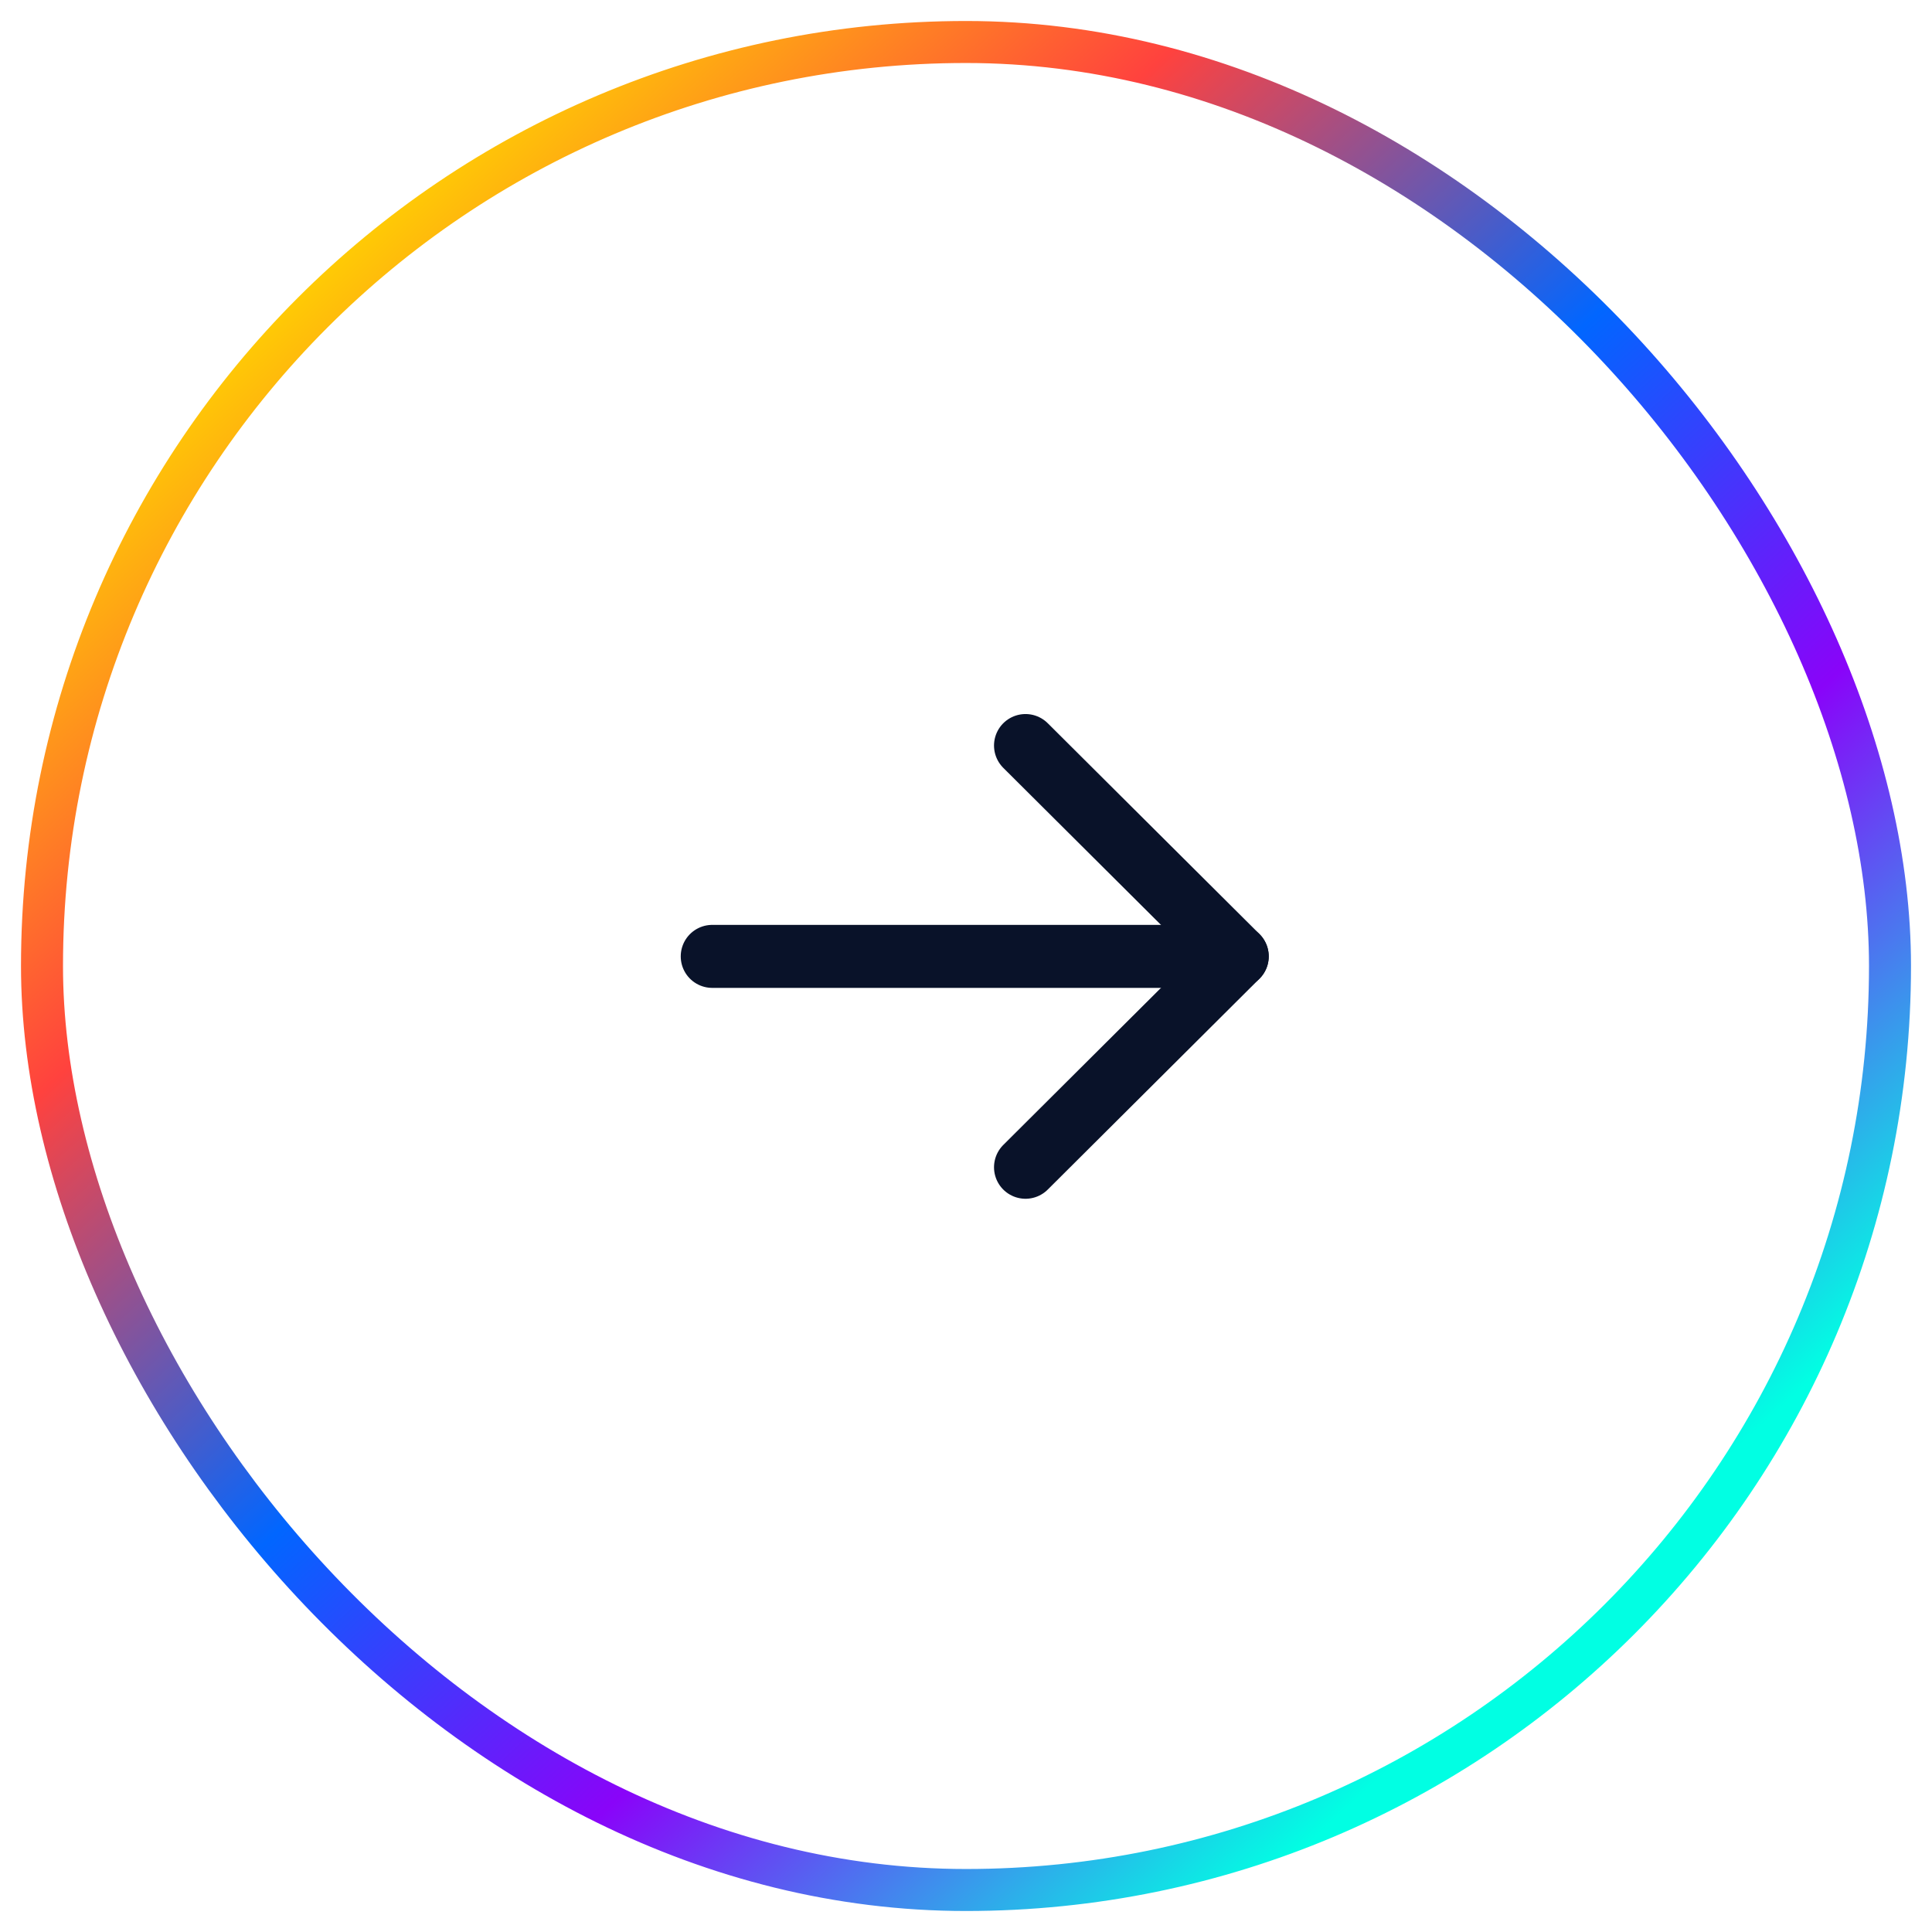 <svg width="46" height="46" viewBox="0 0 46 46" fill="none" xmlns="http://www.w3.org/2000/svg">
<rect x="1" y="1" width="44" height="44" rx="22" stroke="url(#paint0_linear_1109_12115)"/>
<path d="M29.458 22.771H16.958" stroke="#091229" stroke-width="1.5" stroke-linecap="round" stroke-linejoin="round"/>
<path d="M24.417 17.751L29.458 22.771L24.417 27.792" stroke="#091229" stroke-width="1.5" stroke-linecap="round" stroke-linejoin="round"/>
<defs>
<linearGradient id="paint0_linear_1109_12115" x1="7" y1="6" x2="37" y2="38.5" gradientUnits="userSpaceOnUse">
<stop stop-color="#FFD600"/>
<stop offset="0.24" stop-color="#FF423E"/>
<stop offset="0.5" stop-color="#0166FF"/>
<stop offset="0.73" stop-color="#8904F9"/>
<stop offset="1" stop-color="#01FFE3"/>
</linearGradient>
</defs>
</svg>
